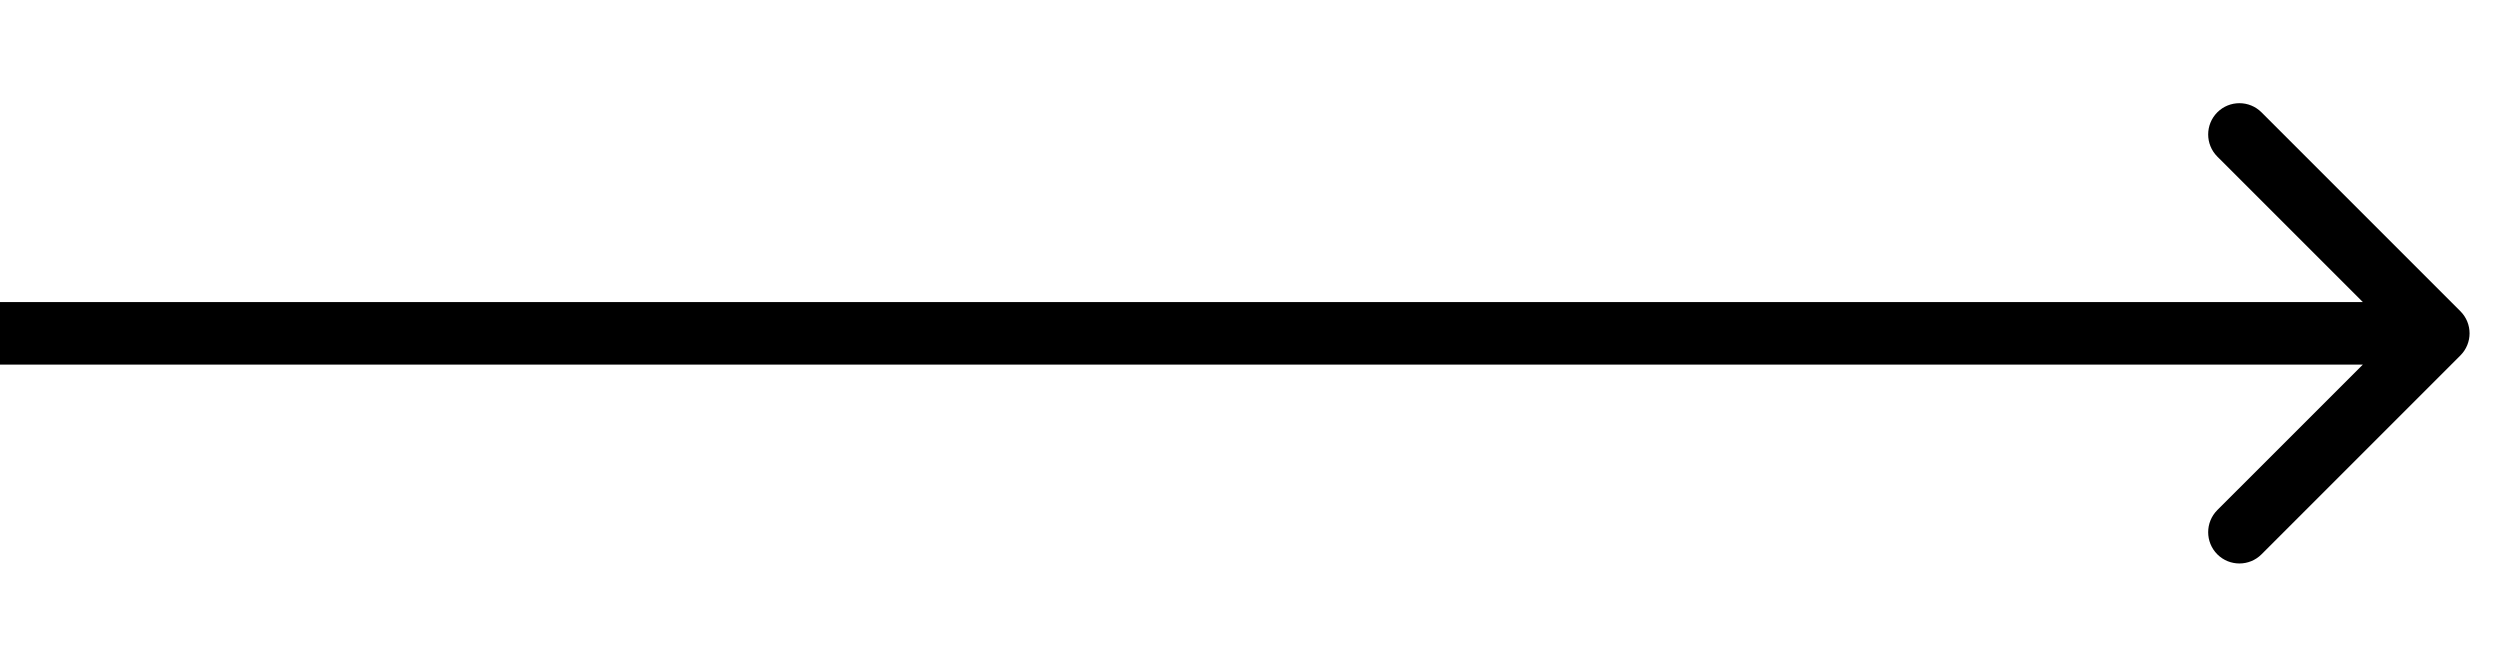 <svg width="30" height="8" viewBox="0 0 40 8" fill="none" xmlns="http://www.w3.org/2000/svg">
<path d="M39.366 4.354C39.562 4.158 39.562 3.842 39.366 3.646L36.184 0.464C35.989 0.269 35.672 0.269 35.477 0.464C35.282 0.66 35.282 0.976 35.477 1.172L38.306 4L35.477 6.828C35.282 7.024 35.282 7.34 35.477 7.536C35.672 7.731 35.989 7.731 36.184 7.536L39.366 4.354ZM0 4.5H39.013V3.5H0L0 4.5Z" fill="black"/>
</svg>
